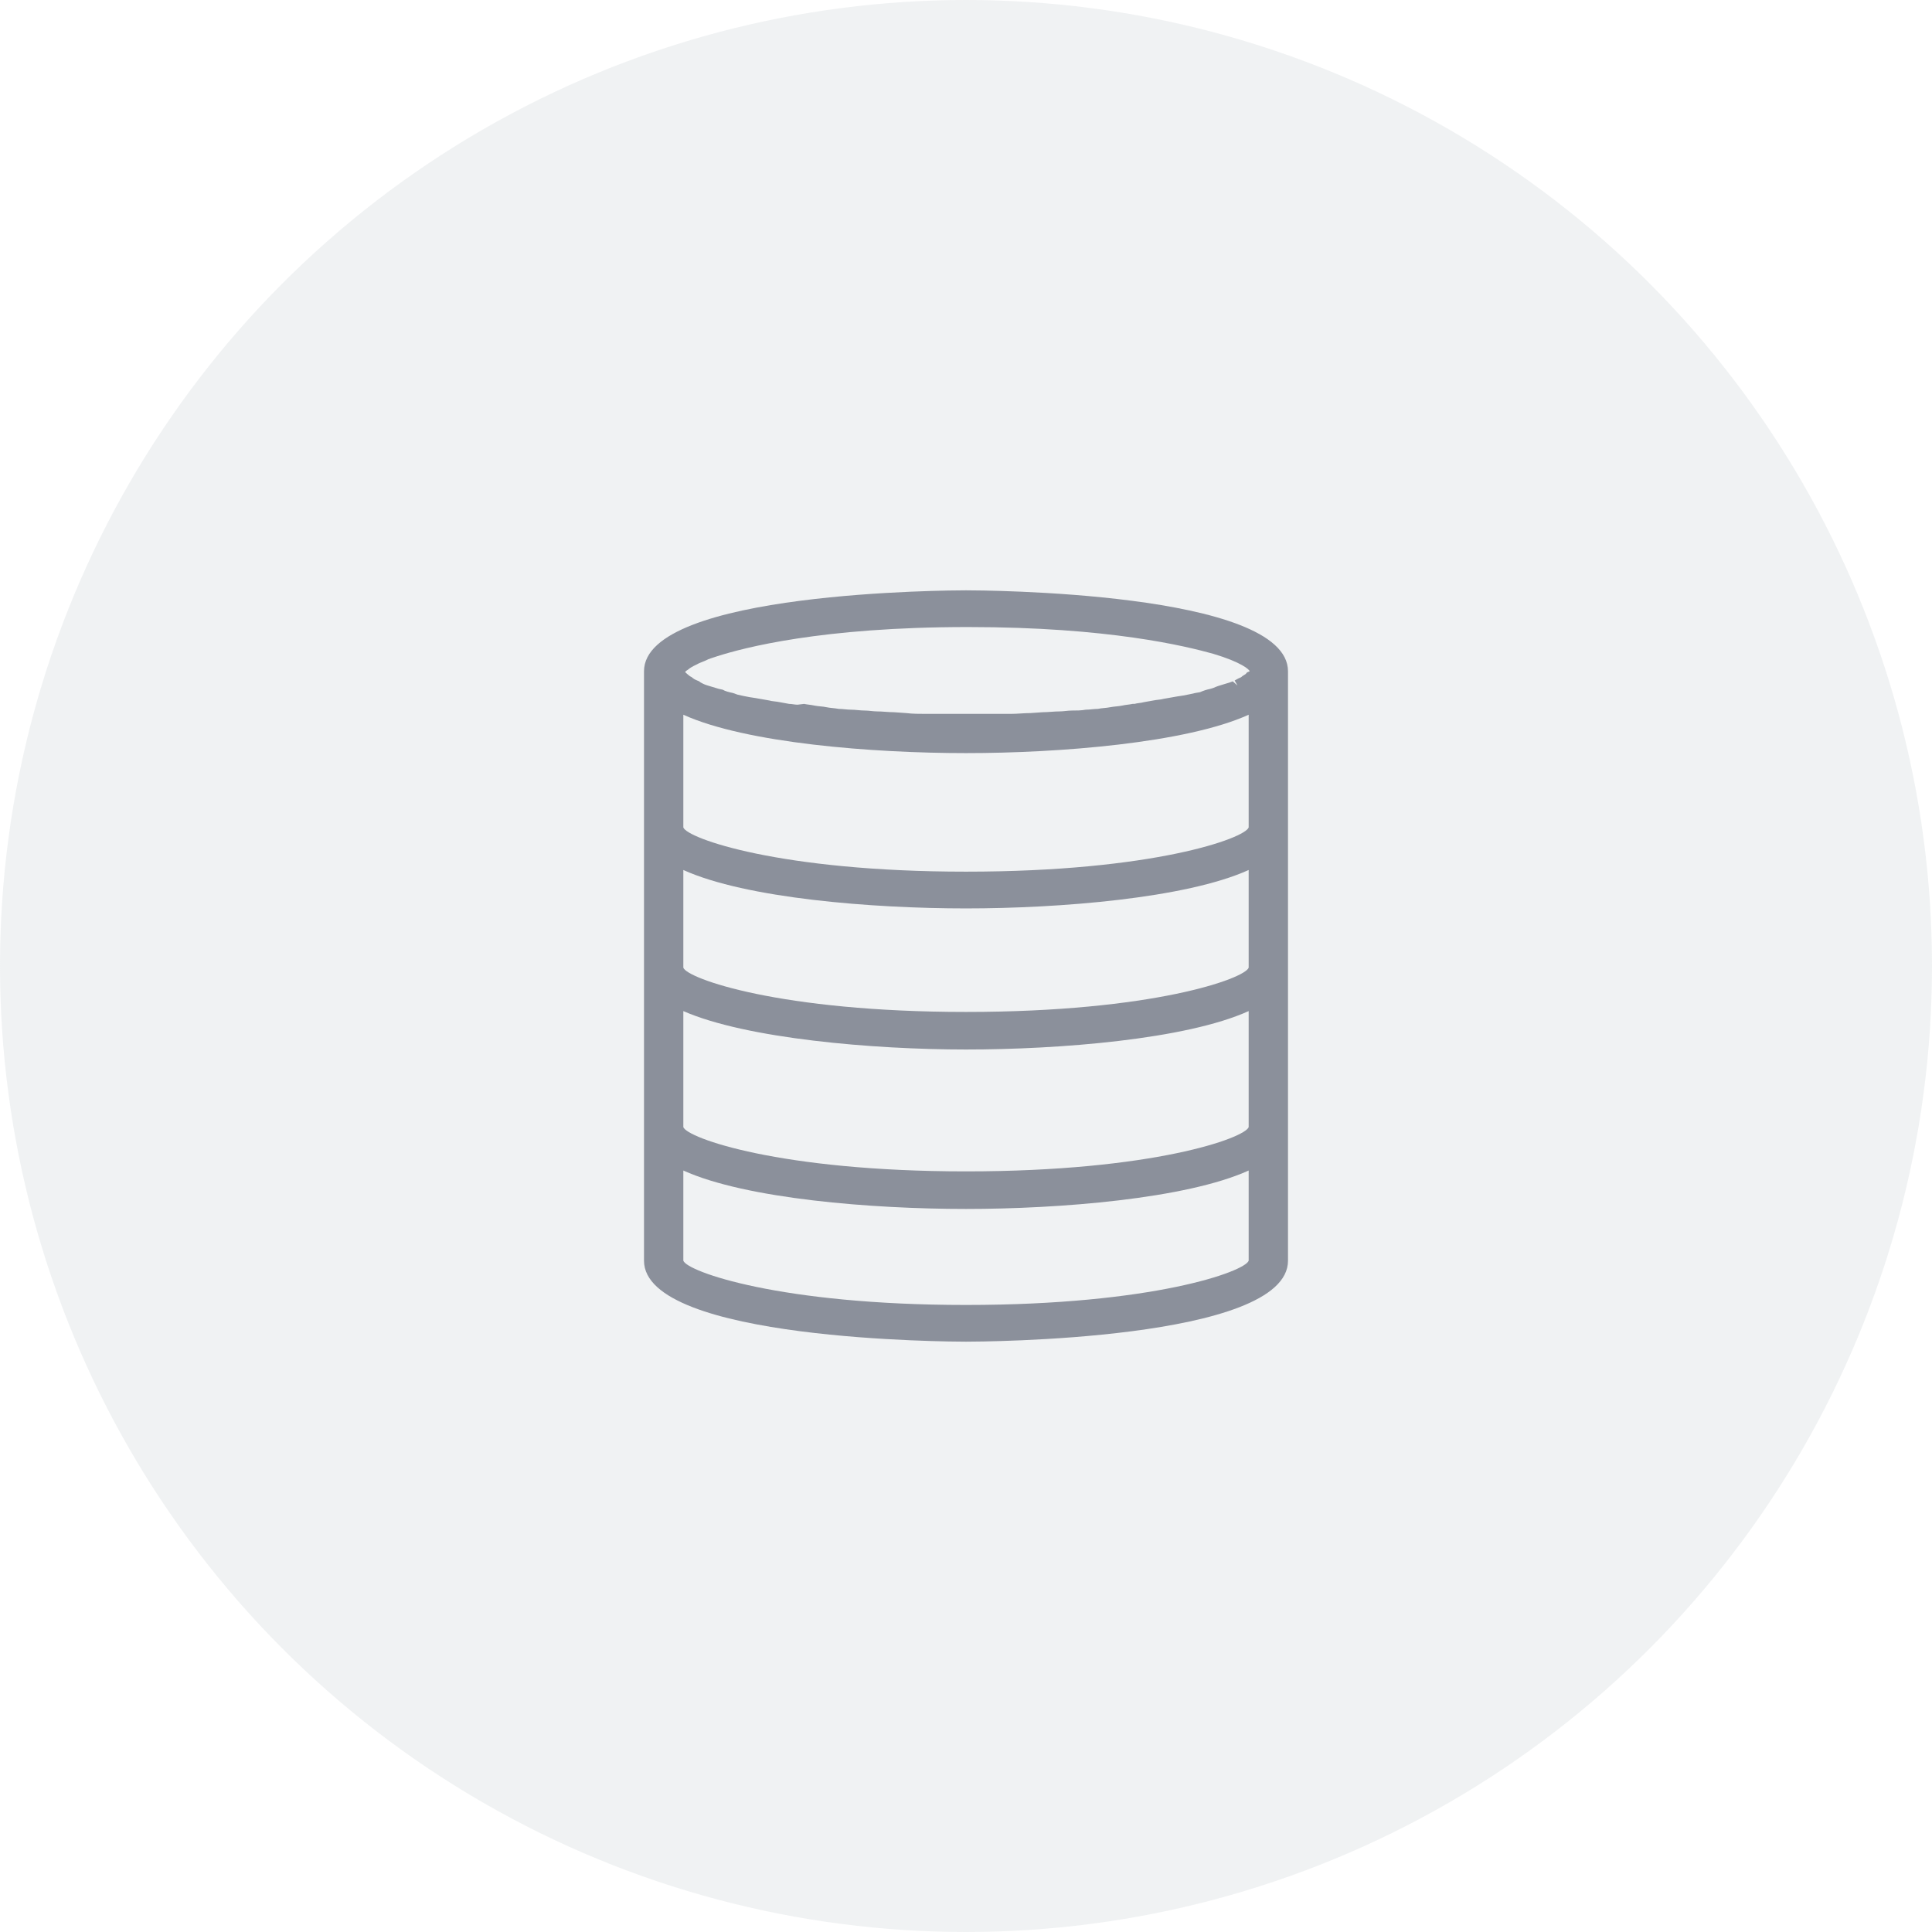 <svg width="36" height="36" viewBox="0 0 36 36" fill="none" xmlns="http://www.w3.org/2000/svg">
<circle opacity="0.2" cx="18" cy="18" r="18" fill="#B6BEC5"/>
<path d="M18 11C17.756 11 12 11.016 12 12.509V23.491C12 24.984 17.756 25 18 25C18.244 25 24 24.984 24 23.491V12.509C24 11.016 18.244 11 18 11ZM12.733 13.318C13.901 13.847 16.256 14.033 18 14.033C19.727 14.033 22.099 13.847 23.267 13.318V15.418C23.198 15.62 21.488 16.242 18 16.242C14.529 16.242 12.802 15.62 12.733 15.418V13.318ZM23.215 12.556C23.198 12.571 23.163 12.587 23.145 12.602L23.128 12.618C23.093 12.633 23.058 12.649 23.006 12.68L23.058 12.773L22.971 12.696C22.936 12.711 22.884 12.727 22.831 12.742L22.779 12.758C22.727 12.773 22.674 12.789 22.605 12.82L22.552 12.836C22.483 12.851 22.43 12.867 22.36 12.898L22.273 12.913C22.203 12.929 22.134 12.944 22.047 12.96L21.942 12.976C21.855 12.991 21.767 13.007 21.68 13.022C21.628 13.038 21.558 13.038 21.488 13.053L21.314 13.084C21.262 13.1 21.192 13.1 21.14 13.116H21.105C21.035 13.131 20.983 13.131 20.913 13.147C20.843 13.162 20.773 13.162 20.686 13.178C20.616 13.193 20.529 13.193 20.459 13.209C20.39 13.209 20.302 13.224 20.233 13.224C20.145 13.24 20.058 13.24 19.971 13.24C19.901 13.24 19.814 13.256 19.744 13.256C19.64 13.256 19.535 13.271 19.43 13.271L19.203 13.287C19.081 13.287 18.959 13.302 18.837 13.302H18.645C18.453 13.302 18.244 13.302 18.035 13.302C17.826 13.302 17.634 13.302 17.442 13.302H17.25C17.128 13.302 17.006 13.302 16.884 13.287L16.657 13.271C16.552 13.271 16.448 13.256 16.343 13.256C16.273 13.256 16.186 13.24 16.116 13.24C16.029 13.24 15.942 13.224 15.855 13.224C15.785 13.224 15.698 13.209 15.628 13.209C15.541 13.193 15.471 13.193 15.401 13.178C15.331 13.162 15.244 13.162 15.174 13.147C15.105 13.131 15.052 13.131 14.983 13.116L14.861 13.131C14.808 13.131 14.756 13.116 14.704 13.116L14.529 13.084C14.459 13.069 14.389 13.069 14.337 13.053C14.25 13.038 14.163 13.022 14.076 13.007L13.971 12.991C13.884 12.976 13.814 12.96 13.744 12.944L13.657 12.913C13.587 12.898 13.517 12.882 13.465 12.851L13.395 12.836C13.343 12.82 13.291 12.804 13.238 12.789L13.186 12.773C13.134 12.758 13.099 12.742 13.046 12.711L13.029 12.696C12.994 12.68 12.942 12.664 12.907 12.633L12.889 12.618C12.855 12.602 12.837 12.587 12.802 12.556C12.785 12.54 12.767 12.524 12.767 12.524C12.767 12.524 12.767 12.509 12.82 12.478C12.855 12.447 12.907 12.416 12.977 12.384C13.029 12.353 13.081 12.338 13.151 12.307C13.204 12.276 13.273 12.26 13.361 12.229C13.849 12.073 15.296 11.684 18.035 11.684C20.669 11.684 22.099 12.042 22.605 12.182C23.128 12.338 23.285 12.478 23.285 12.509C23.25 12.524 23.233 12.524 23.215 12.556ZM12.733 16.211C13.901 16.74 16.256 16.927 18 16.927C19.727 16.927 22.099 16.74 23.267 16.211V18.031C23.198 18.233 21.488 18.856 18 18.856C14.529 18.856 12.802 18.233 12.733 18.031V16.211ZM12.733 18.84C13.901 19.353 16.273 19.556 18 19.556C19.727 19.556 22.099 19.369 23.267 18.84V21.002C23.198 21.204 21.488 21.827 18 21.827C14.529 21.827 12.802 21.204 12.733 21.002V18.84ZM12.733 21.811C13.901 22.34 16.256 22.527 18 22.527C19.727 22.527 22.099 22.34 23.267 21.811V23.491C23.198 23.693 21.488 24.316 18 24.316C14.529 24.316 12.802 23.693 12.733 23.491V21.811Z" fill="#8B909B"/>
</svg>
